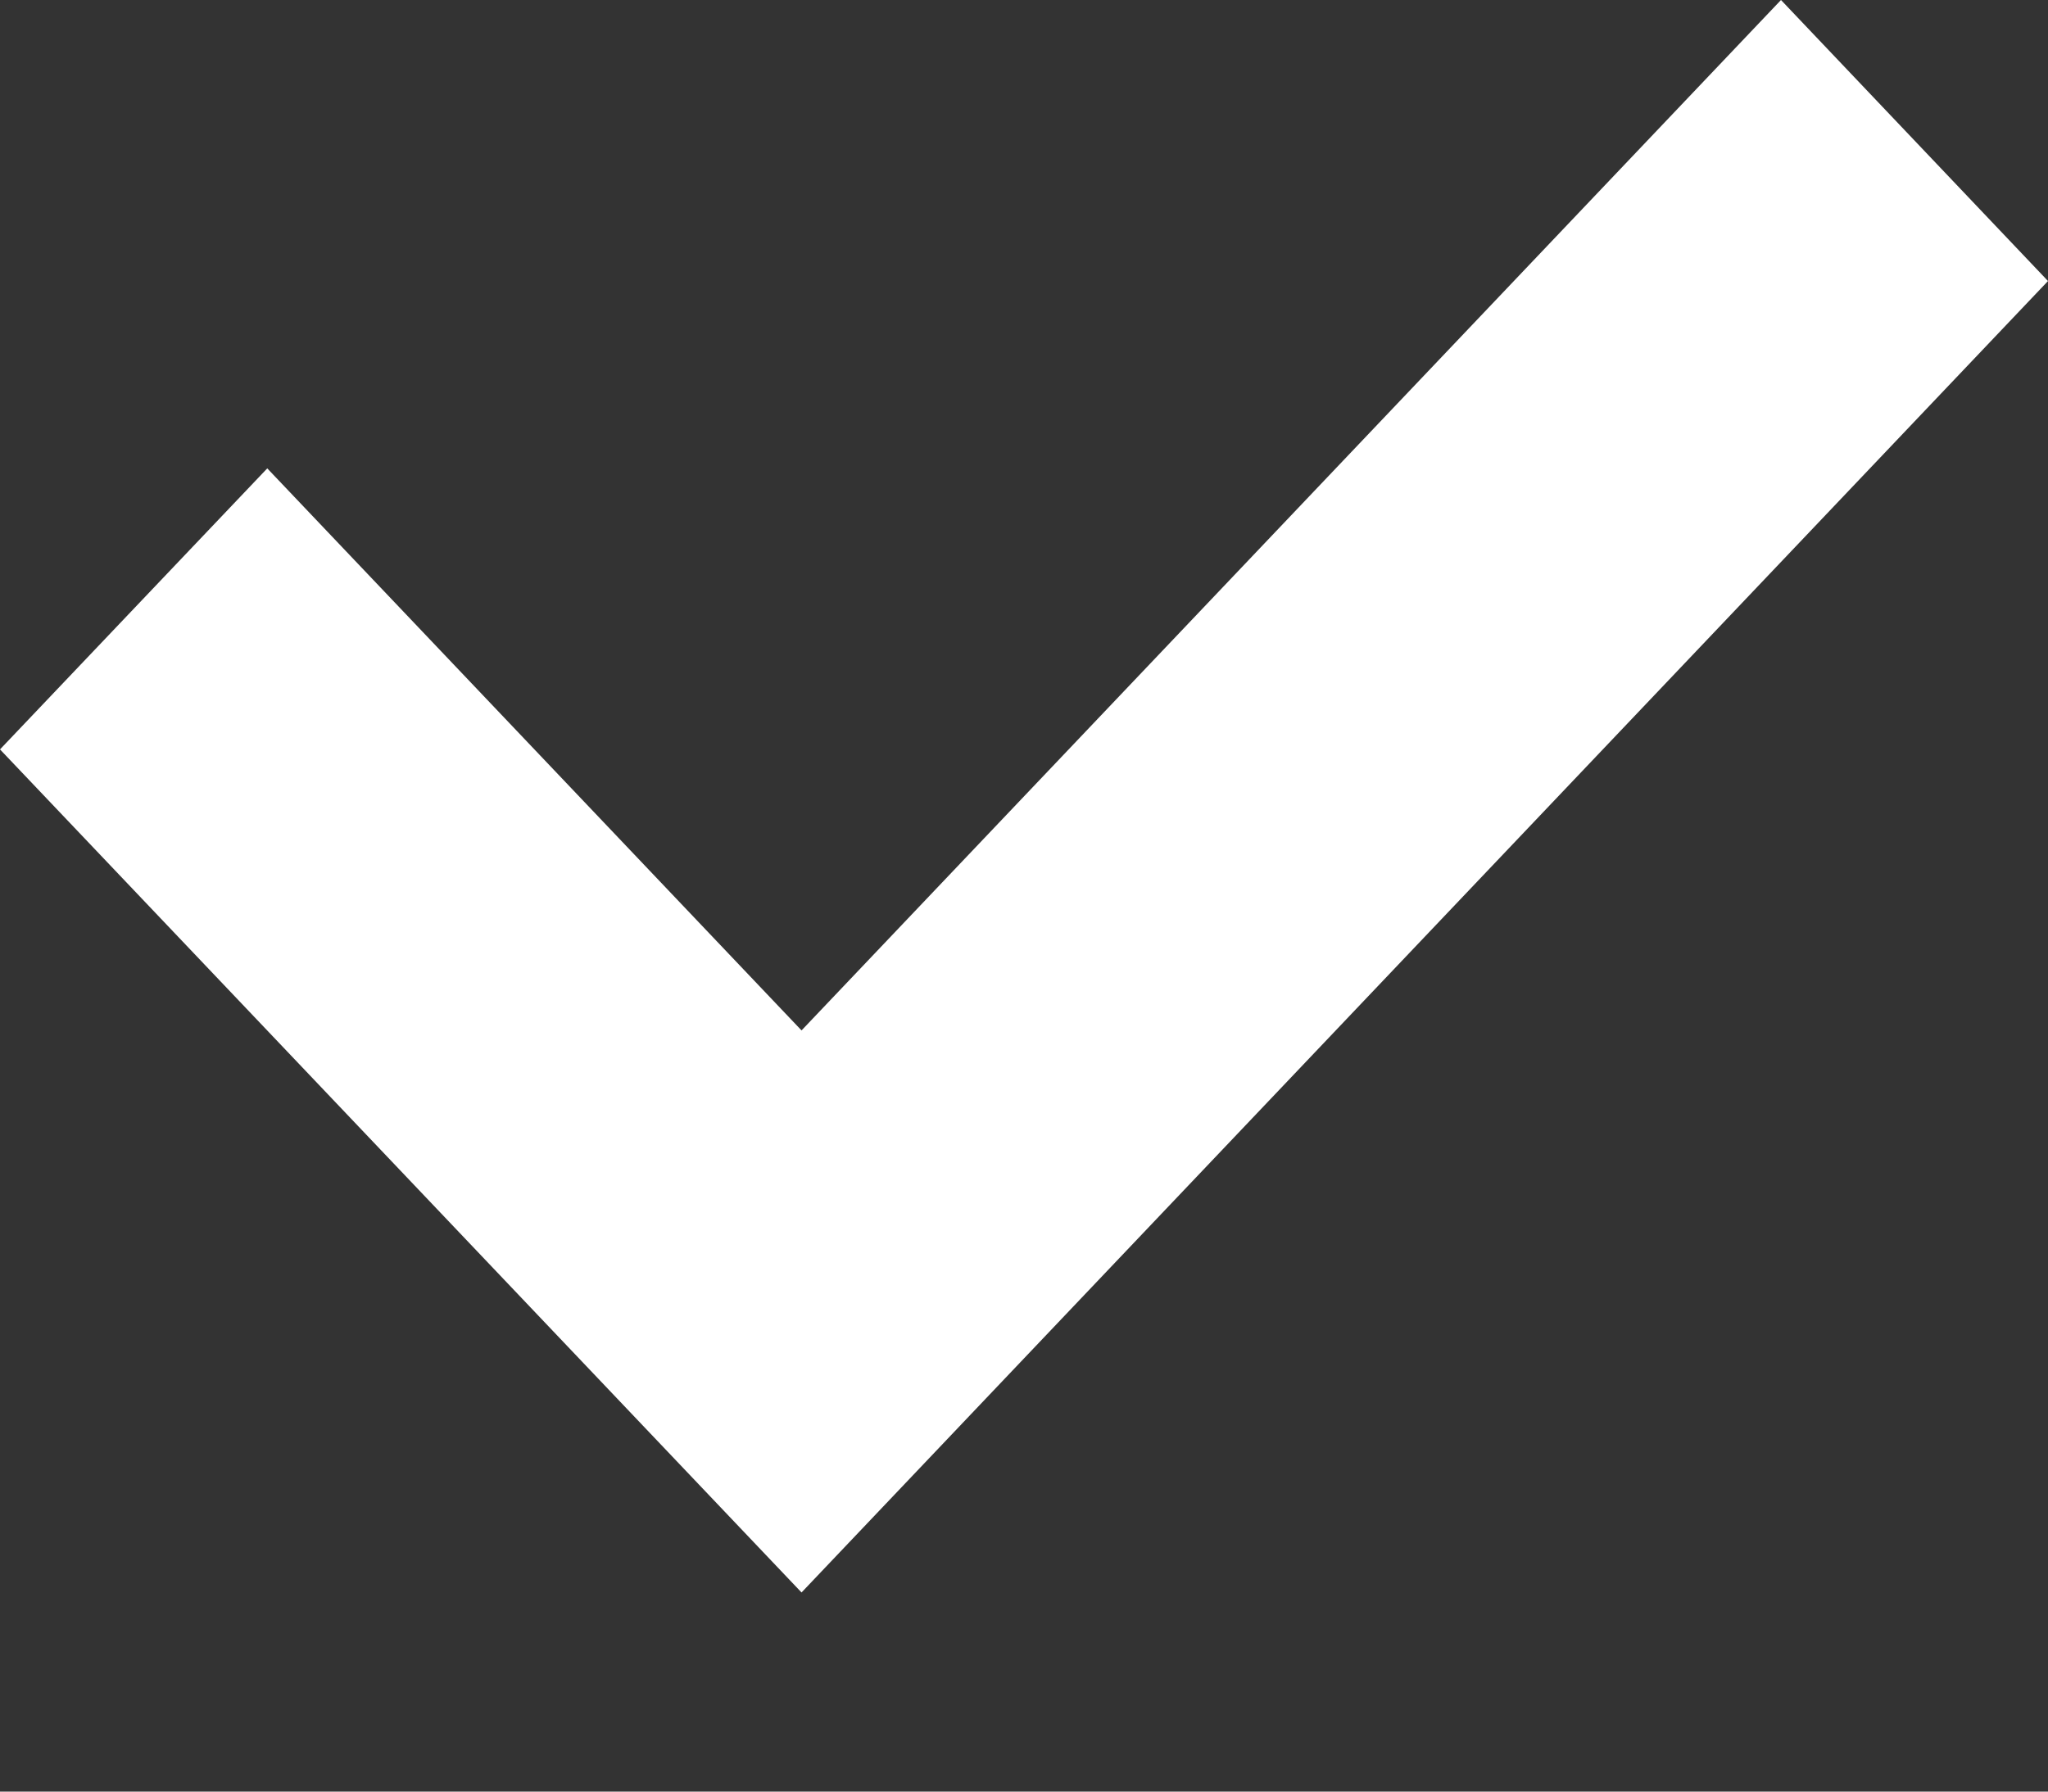 ﻿<?xml version="1.0" encoding="utf-8"?>
<svg version="1.1" xmlns:xlink="http://www.w3.org/1999/xlink" width="8px" height="7px" xmlns="http://www.w3.org/2000/svg">
  <rect width="100%" height="100%" fill="#333333" stroke="none"/>
  <g transform="matrix(1 0 0 1 -125 -242 )">
    <path d="M 8 1.098  L 6.957 0  L 3.131 4.026  L 1.044 1.83  L 0 2.928  L 3.131 6.222  L 8 1.098  Z " fill-rule="nonzero" fill="#ffffff" stroke="none" transform="matrix(1 0 0 1 125 242 )" />
  </g>
</svg>